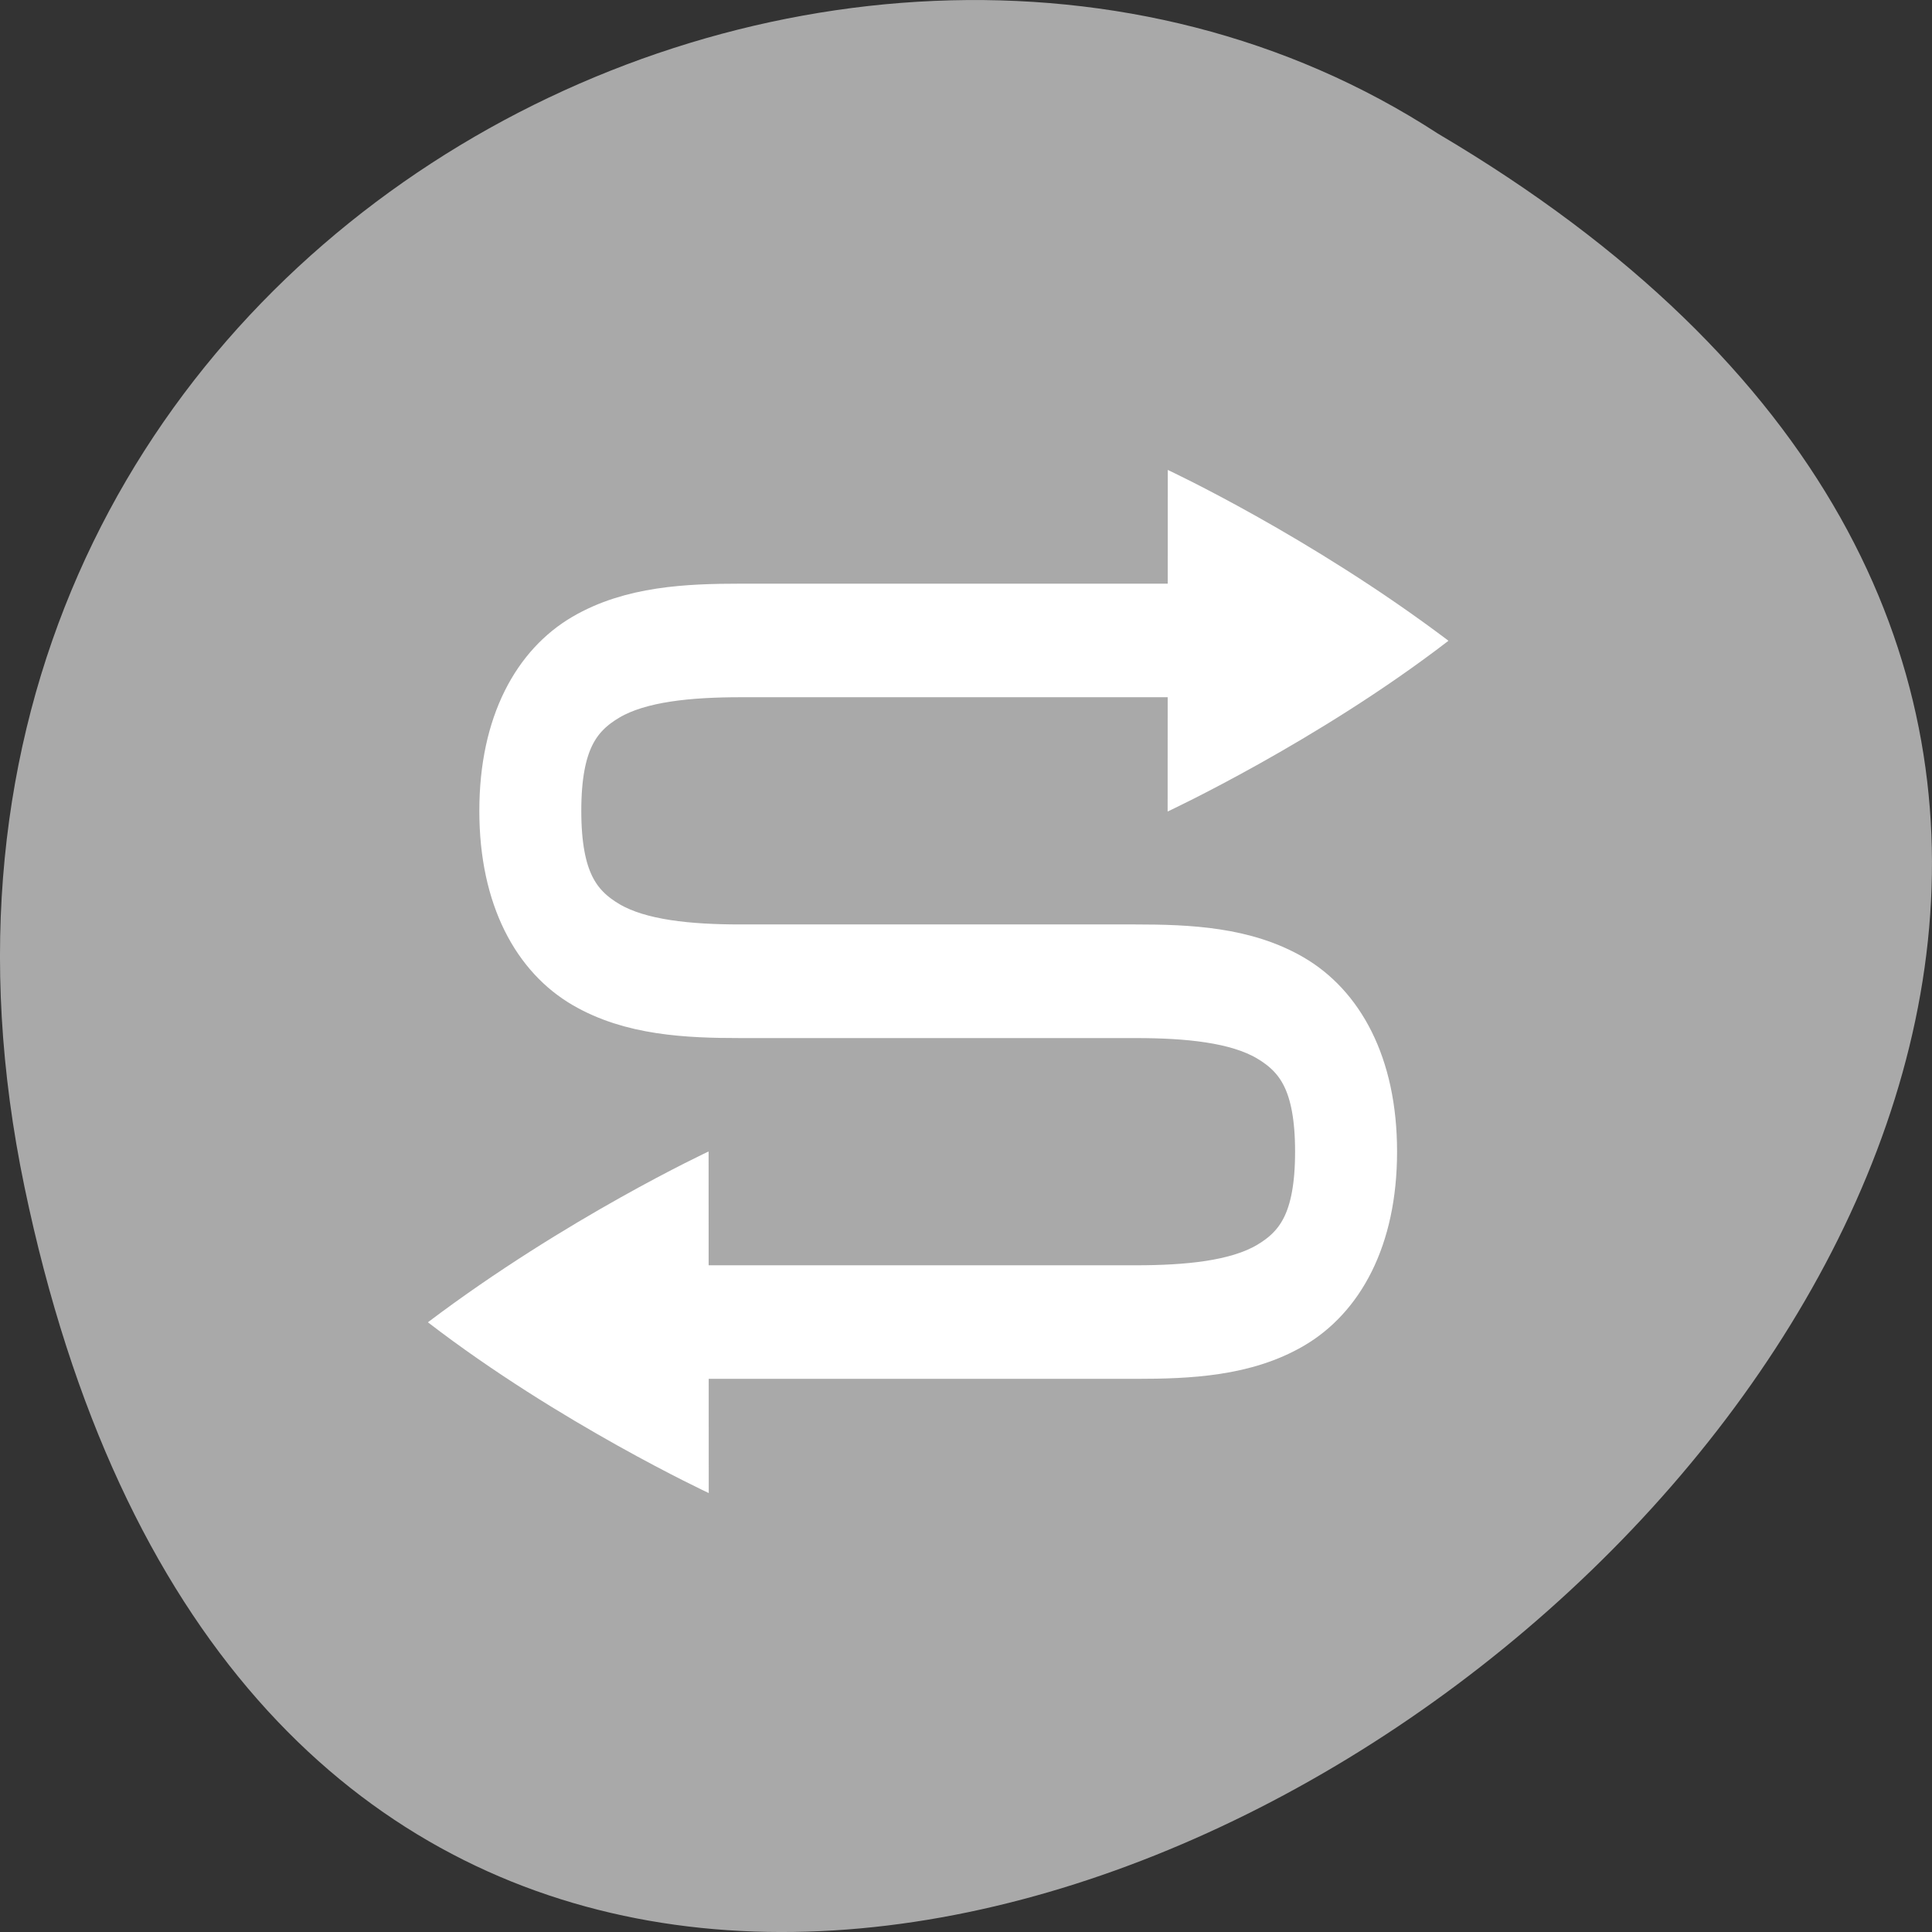 <svg xmlns="http://www.w3.org/2000/svg" viewBox="0 0 256 256"><rect x="0" y="0" width="256" height="256" fill="#333333" stroke="none"/><g transform="translate(0 -796.36)" style="color:#000"><path d="m 3.25 953.66 c 49.981 239.91 393.86 -17.642 187.29 -139.59 -80.25 -52.27 -213 16.2 -187.29 139.59 z" style="fill:#a9a9a9"/><g transform="matrix(0 -1.881 -1.689 0 788.7 1659.94)" style="fill:#fff"><path d="m 377.98 359.36 c -6 0 -9.974 2.563 -11.9 6.232 -1.927 3.67 -2.105 8.08 -2.105 12.285 v 37.16 h 4 v -37.16 c 0 -4.048 0.322 -7.902 1.646 -10.426 1.325 -2.524 3.356 -4.09 8.357 -4.09 5 0 7.03 1.566 8.357 4.09 1.325 2.524 1.646 6.378 1.646 10.426 v 15.482 v 15.484 c 0 4.21 0.179 8.615 2.105 12.285 1.927 3.67 5.898 6.23 11.9 6.23 6 0 9.974 -2.561 11.9 -6.23 1.927 -3.67 2.105 -8.08 2.105 -12.285 v -37.16 h -4 v 37.16 c 0 4.048 -0.322 7.902 -1.646 10.426 -1.325 2.524 -3.356 4.09 -8.357 4.09 -5 0 -7.03 -1.566 -8.357 -4.09 -1.325 -2.524 -1.646 -6.378 -1.646 -10.426 v -15.484 v -15.482 c 0 -4.21 -0.179 -8.615 -2.105 -12.285 -1.927 -3.67 -5.898 -6.232 -11.9 -6.232 z" style="stroke:#fff;stroke-width:4"/><path d="m 401.94 375.36 c 0 0 4.921 -11.747 12.02 -22.02 0.004 0 0.006 0.001 0.008 0.004 0.006 0.001 0.006 0.004 0.008 0.006 0.005 0.002 0.007 0.004 0.008 0.006 0.005 0.002 0.005 0.002 0.008 0.004 7.338 10.827 12.01 21.988 12.01 21.988 z"/><path d="m 353.93 411.36 c 0 0 4.921 11.747 12.02 22.02 0.004 0 0.006 -0.001 0.008 -0.004 0.006 -0.001 0.006 -0.004 0.008 -0.006 0.005 -0.002 0.007 -0.004 0.008 -0.006 0.005 -0.002 0.005 -0.002 0.008 -0.004 7.338 -10.827 12.01 -21.988 12.01 -21.988 z"/></g></g></svg>
